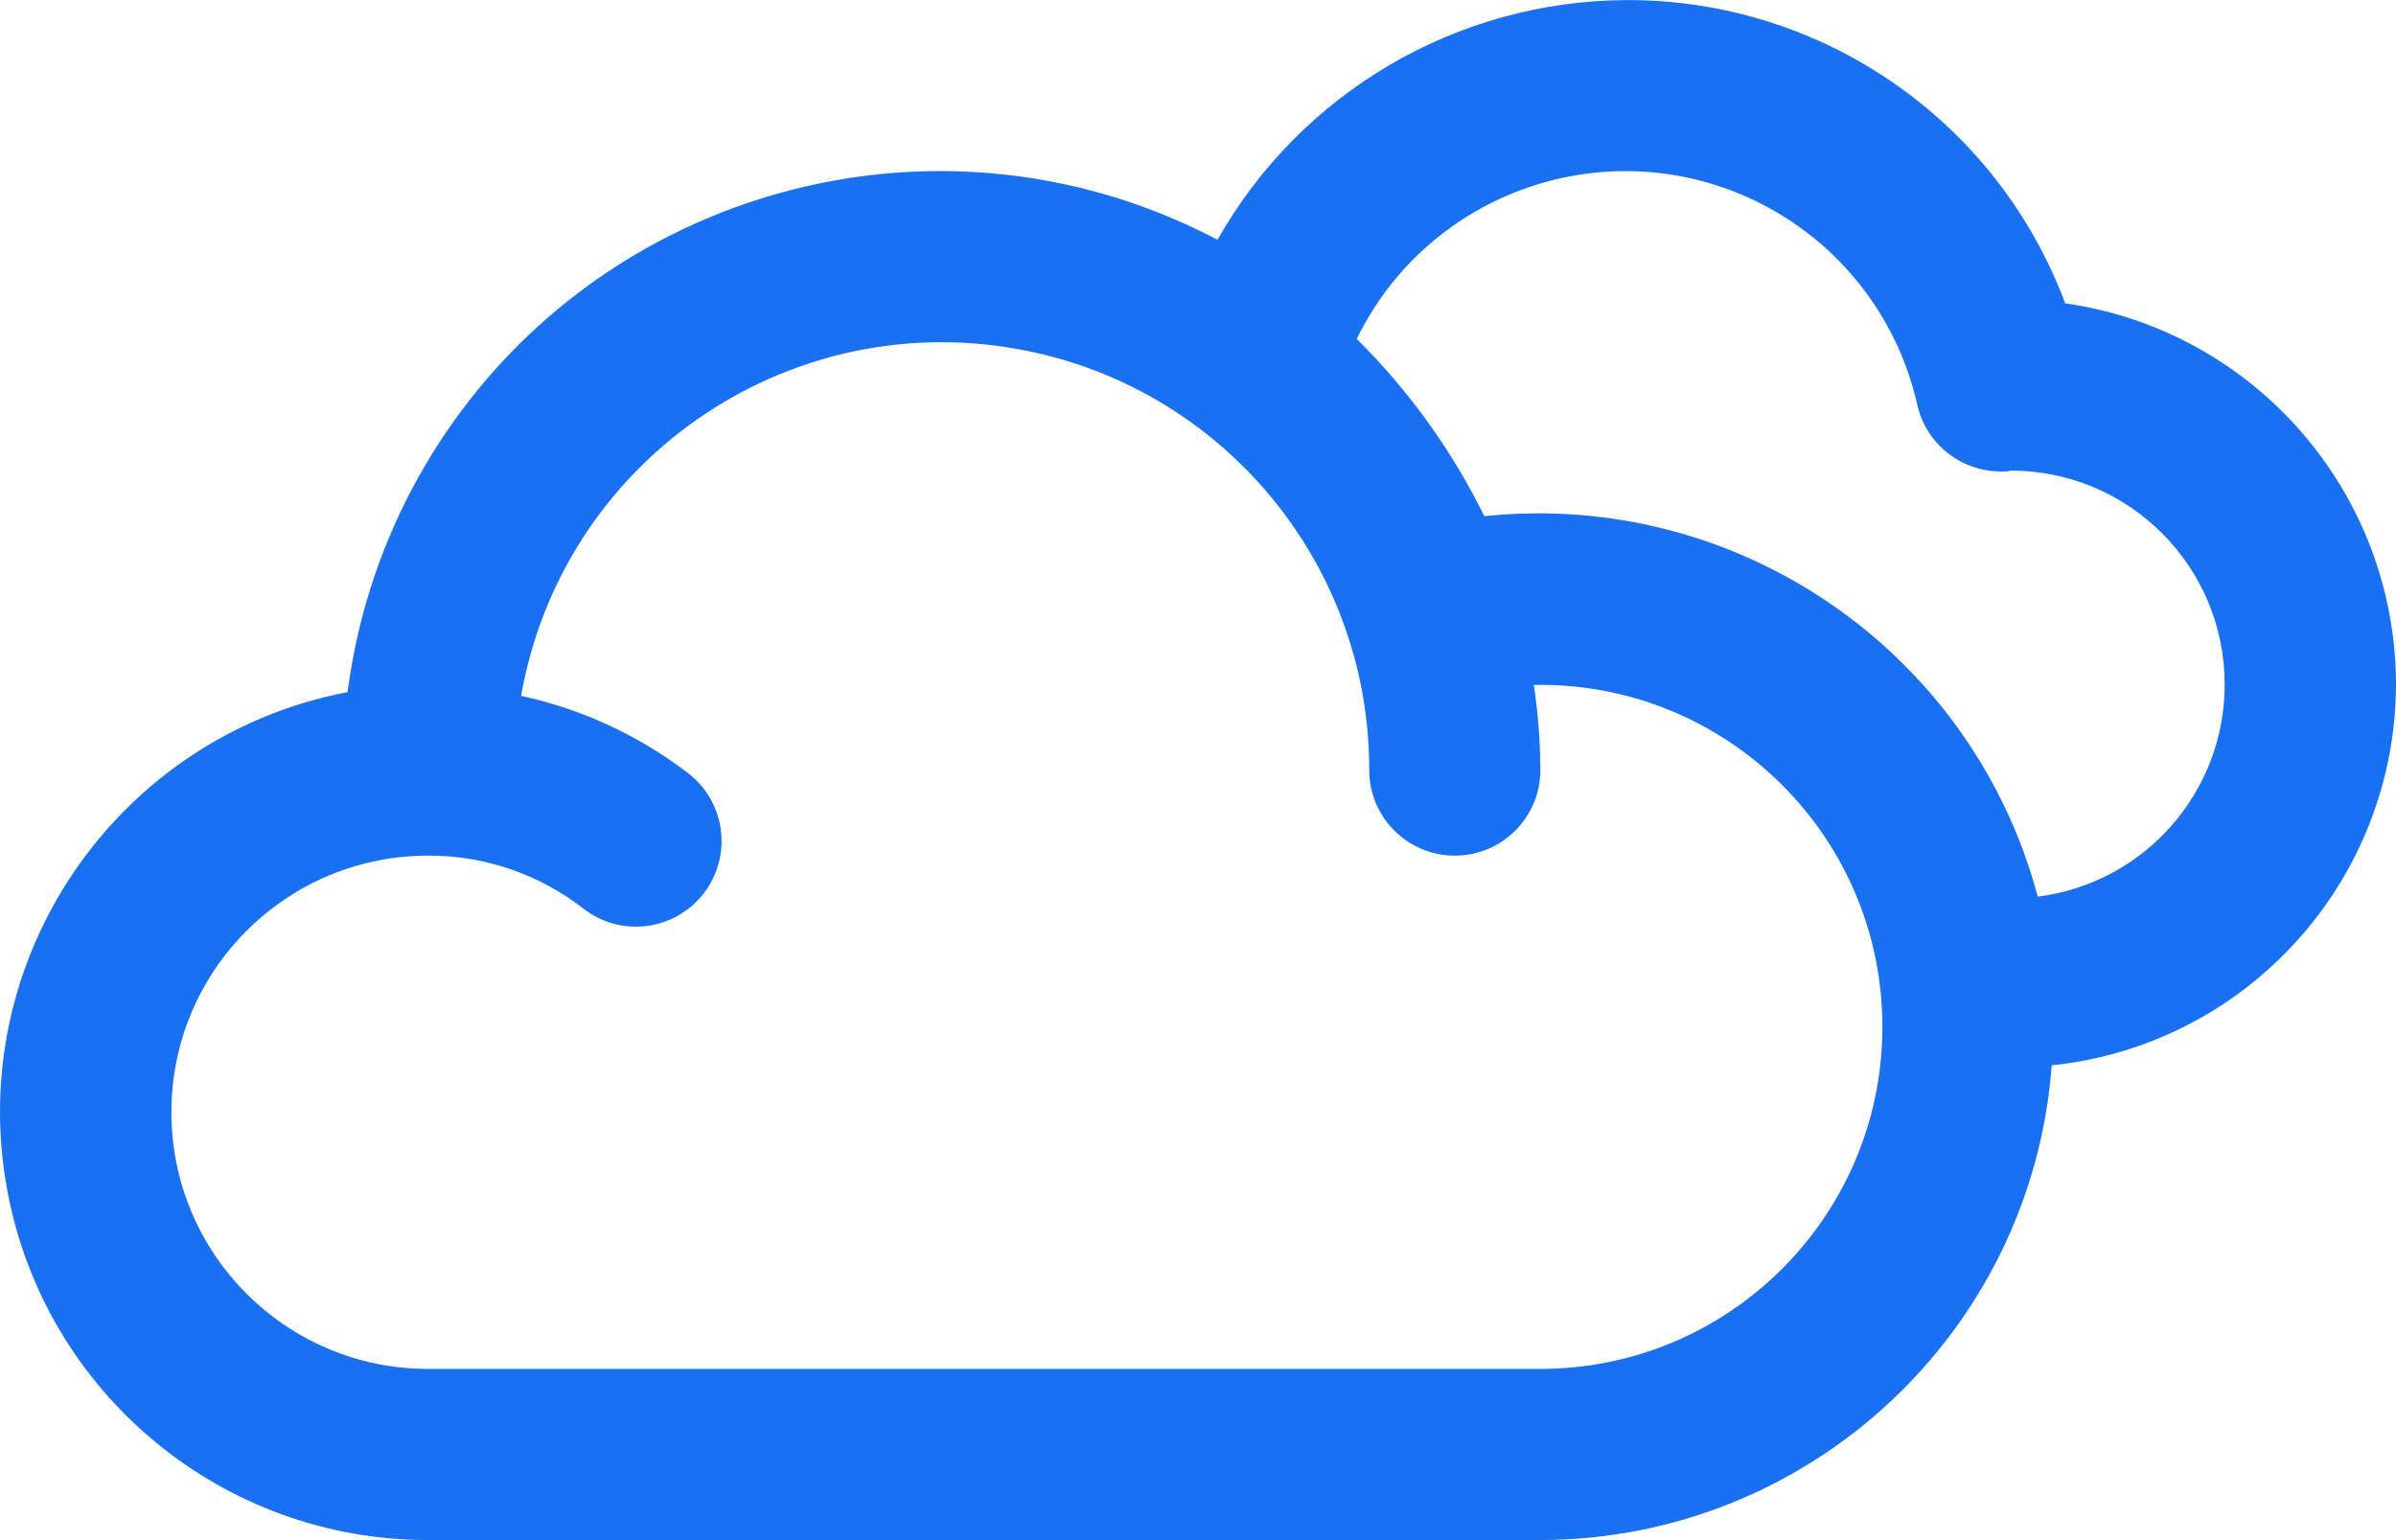 <svg width="28" height="18" viewBox="0 0 28 18" fill="none" xmlns="http://www.w3.org/2000/svg">
<path d="M28 8C27.997 5.761 26.351 3.863 24.134 3.545C23.334 1.405 21.285 -0.009 19.001 0.001C17.023 0.012 15.202 1.081 14.228 2.802C10.817 1.009 6.599 2.321 4.806 5.731C4.42 6.467 4.168 7.265 4.062 8.089C1.35 8.607 -0.429 11.226 0.09 13.938C0.54 16.296 2.603 18 5.003 17.999H18.001C21.136 17.994 23.74 15.578 23.977 12.451C26.259 12.213 27.993 10.293 28 8ZM18.001 15.999H5.003C3.346 15.999 2.003 14.656 2.003 12.999C2.003 11.343 3.346 10 5.003 10C5.661 9.997 6.3 10.216 6.819 10.62C7.256 10.959 7.884 10.879 8.222 10.443C8.561 10.007 8.482 9.379 8.046 9.04C7.469 8.596 6.801 8.287 6.09 8.133C6.565 5.417 9.152 3.6 11.868 4.075C14.26 4.493 16.005 6.572 16.001 9C16.001 9.552 16.449 10 17.001 10C17.554 10 18.001 9.552 18.001 9C17.999 8.667 17.974 8.335 17.925 8.005C20.133 7.964 21.956 9.72 21.997 11.927C22.038 14.134 20.282 15.957 18.075 15.998C18.05 15.999 18.026 15.999 18.001 15.999ZM23.814 10.48C23.046 7.608 20.303 5.722 17.346 6.033C16.968 5.264 16.464 4.564 15.855 3.961C16.703 2.226 18.796 1.508 20.53 2.356C21.483 2.822 22.172 3.695 22.405 4.729C22.507 5.185 22.913 5.51 23.381 5.51C23.421 5.513 23.461 5.509 23.5 5.5C24.881 5.501 25.999 6.621 25.998 8.002C25.997 9.26 25.062 10.321 23.814 10.479V10.48Z" fill="#1970F1"/>
</svg>
